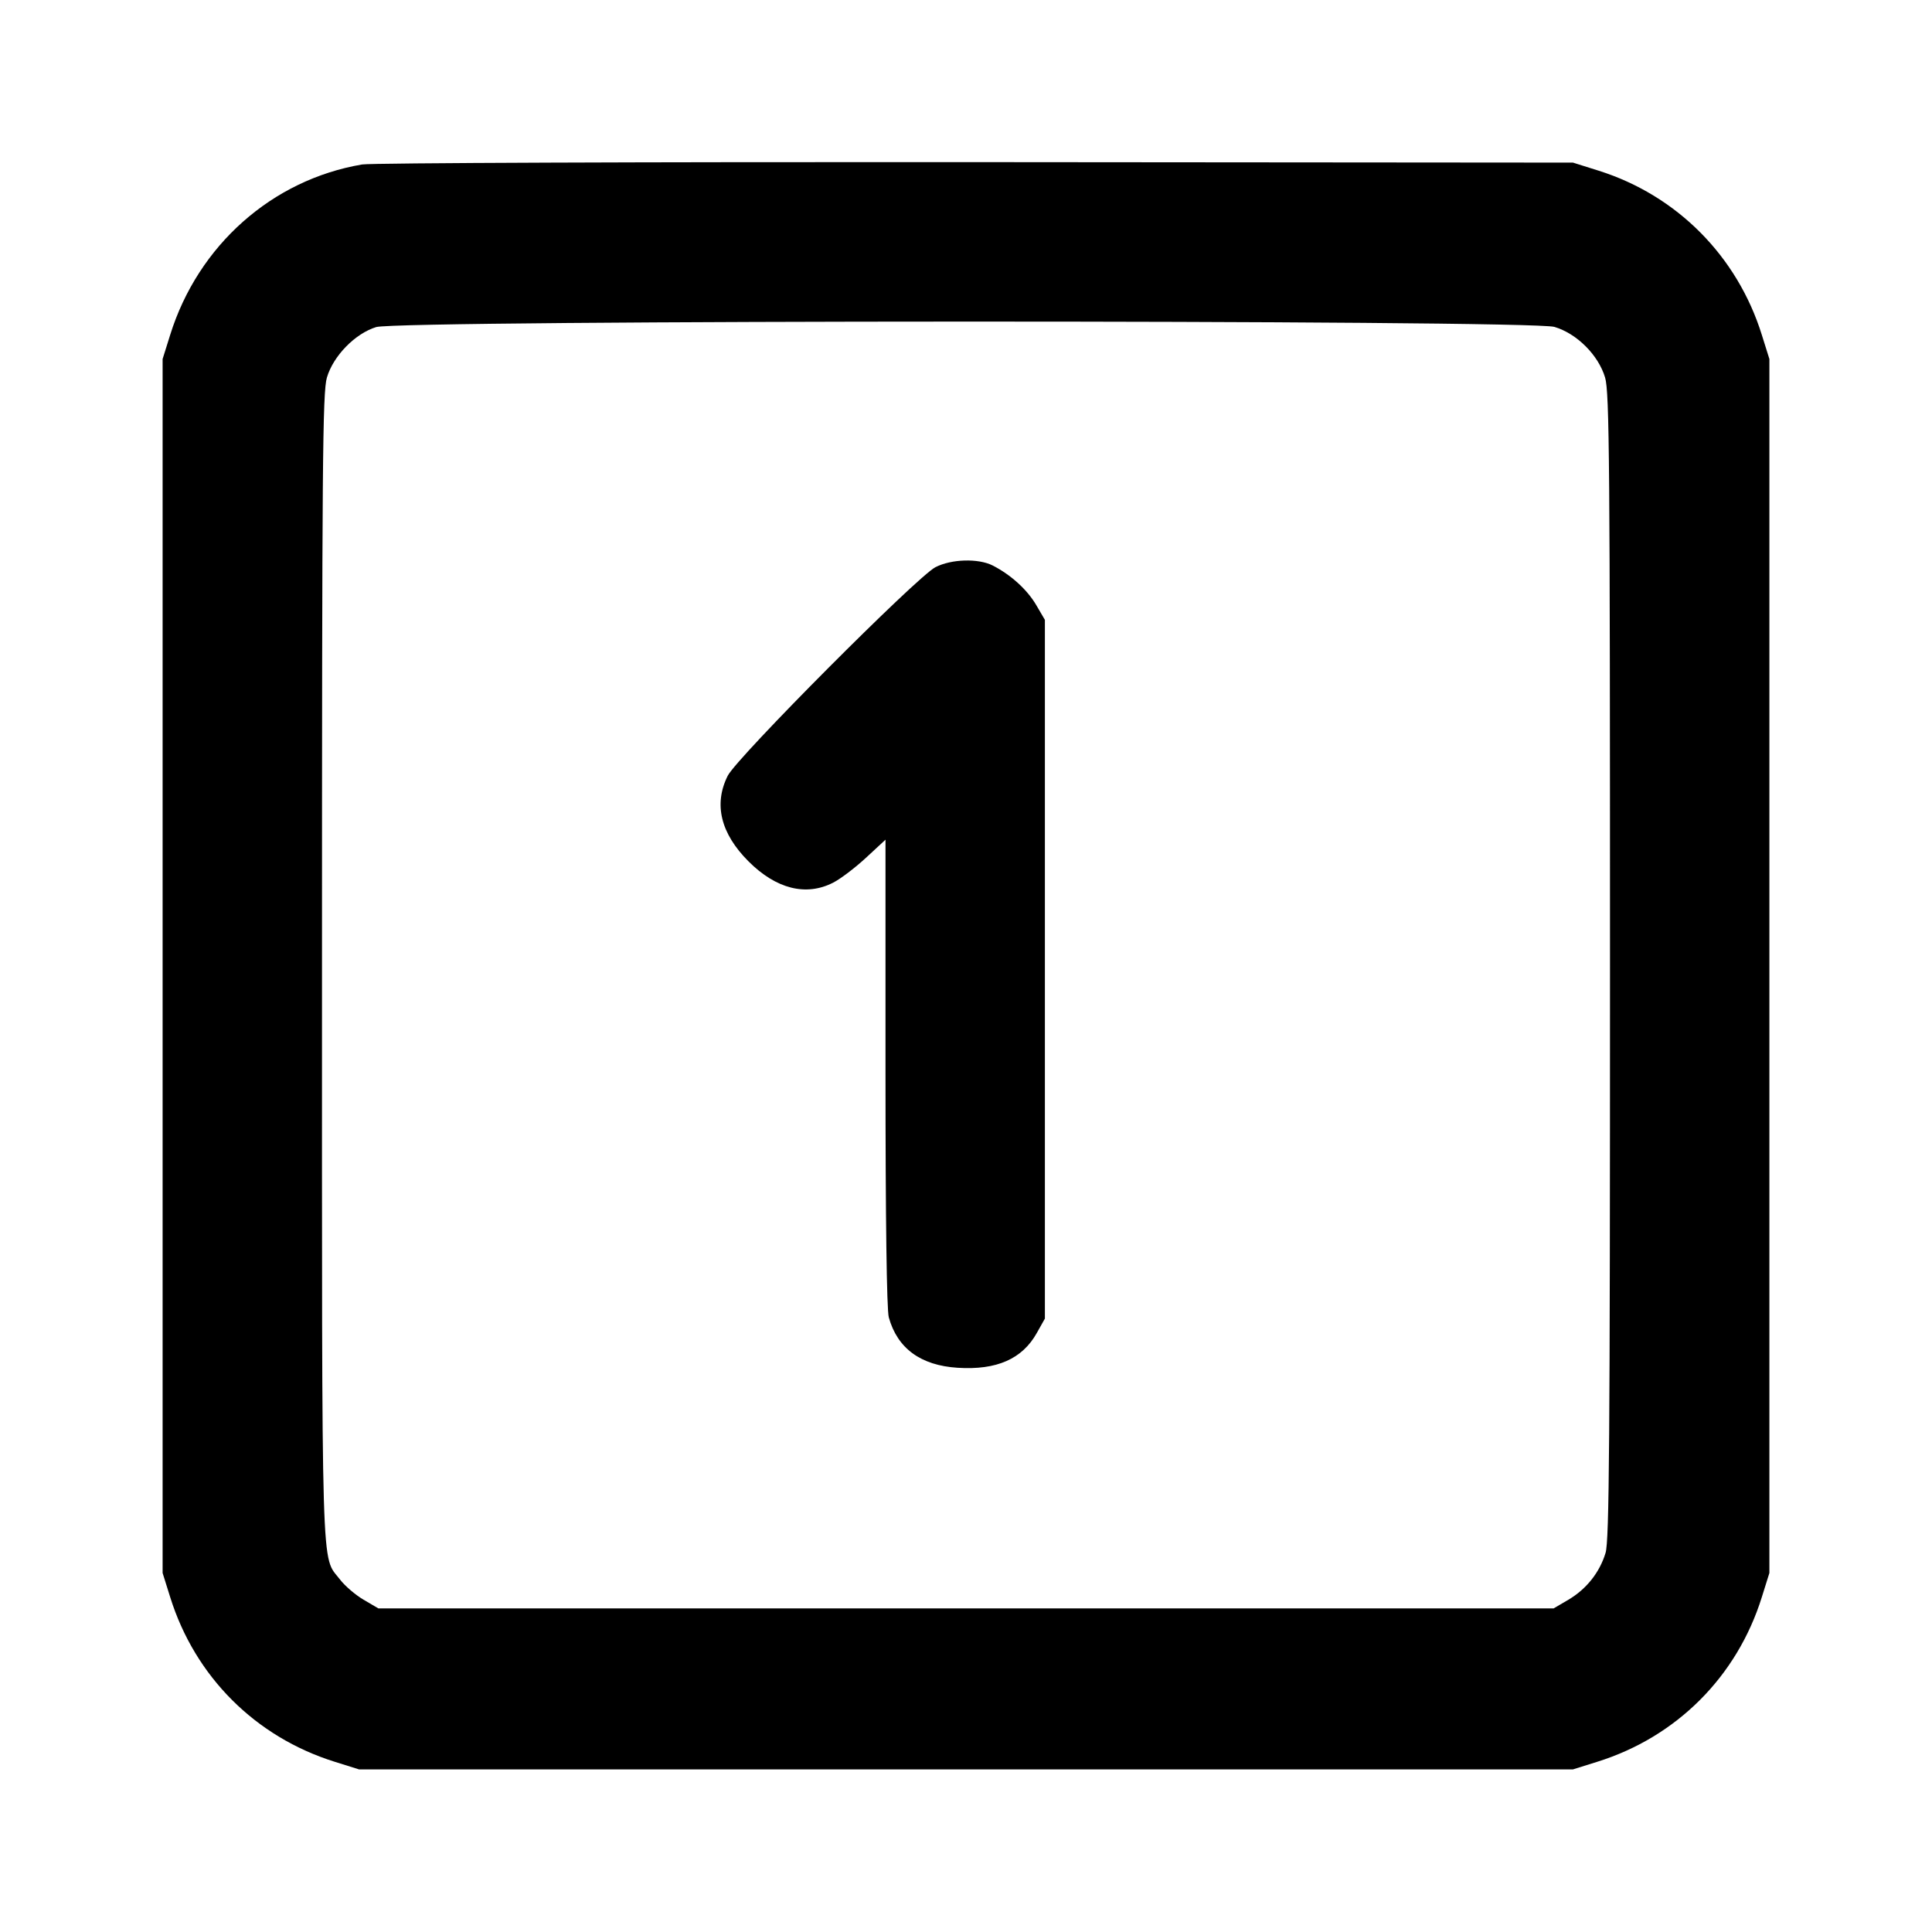 <svg xmlns="http://www.w3.org/2000/svg" width="24" height="24" viewBox="0 0 24 24" fill="none" stroke="currentColor" stroke-width="2" stroke-linecap="round" stroke-linejoin="round" class="icon icon-tabler icons-tabler-outline icon-tabler-square-number-1"><path d="M4.499 2.043 C 3.380 2.232,2.461 3.048,2.114 4.160 L 2.020 4.460 2.020 12.000 L 2.020 19.540 2.114 19.840 C 2.422 20.827,3.173 21.578,4.160 21.886 L 4.460 21.980 12.000 21.980 L 19.540 21.980 19.840 21.886 C 20.827 21.578,21.578 20.827,21.886 19.840 L 21.980 19.540 21.980 12.000 L 21.980 4.460 21.886 4.160 C 21.581 3.182,20.832 2.428,19.861 2.121 L 19.540 2.020 12.120 2.014 C 8.039 2.011,4.609 2.024,4.499 2.043 M19.310 4.061 C 19.589 4.144,19.856 4.411,19.939 4.690 C 19.993 4.870,20.000 5.755,20.000 12.001 C 20.000 17.907,19.991 19.138,19.945 19.290 C 19.872 19.533,19.707 19.740,19.484 19.872 L 19.300 19.980 12.000 19.980 L 4.700 19.980 4.516 19.872 C 4.415 19.813,4.284 19.700,4.225 19.623 C 3.986 19.309,4.000 19.795,4.000 12.022 C 4.000 5.758,4.007 4.870,4.061 4.690 C 4.140 4.421,4.412 4.143,4.673 4.063 C 4.964 3.974,19.009 3.971,19.310 4.061 M11.620 7.046 C 11.390 7.165,9.153 9.411,9.040 9.637 C 8.863 9.990,8.952 10.354,9.299 10.701 C 9.641 11.043,10.013 11.137,10.349 10.965 C 10.440 10.919,10.623 10.780,10.757 10.656 L 11.000 10.431 11.000 13.326 C 11.000 15.141,11.015 16.274,11.041 16.365 C 11.148 16.750,11.437 16.962,11.896 16.991 C 12.381 17.022,12.699 16.882,12.880 16.558 L 12.980 16.380 12.980 12.040 L 12.980 7.700 12.871 7.514 C 12.758 7.323,12.558 7.141,12.332 7.025 C 12.153 6.934,11.818 6.944,11.620 7.046 " stroke="none" fill="black" fill-rule="evenodd"></path></svg>